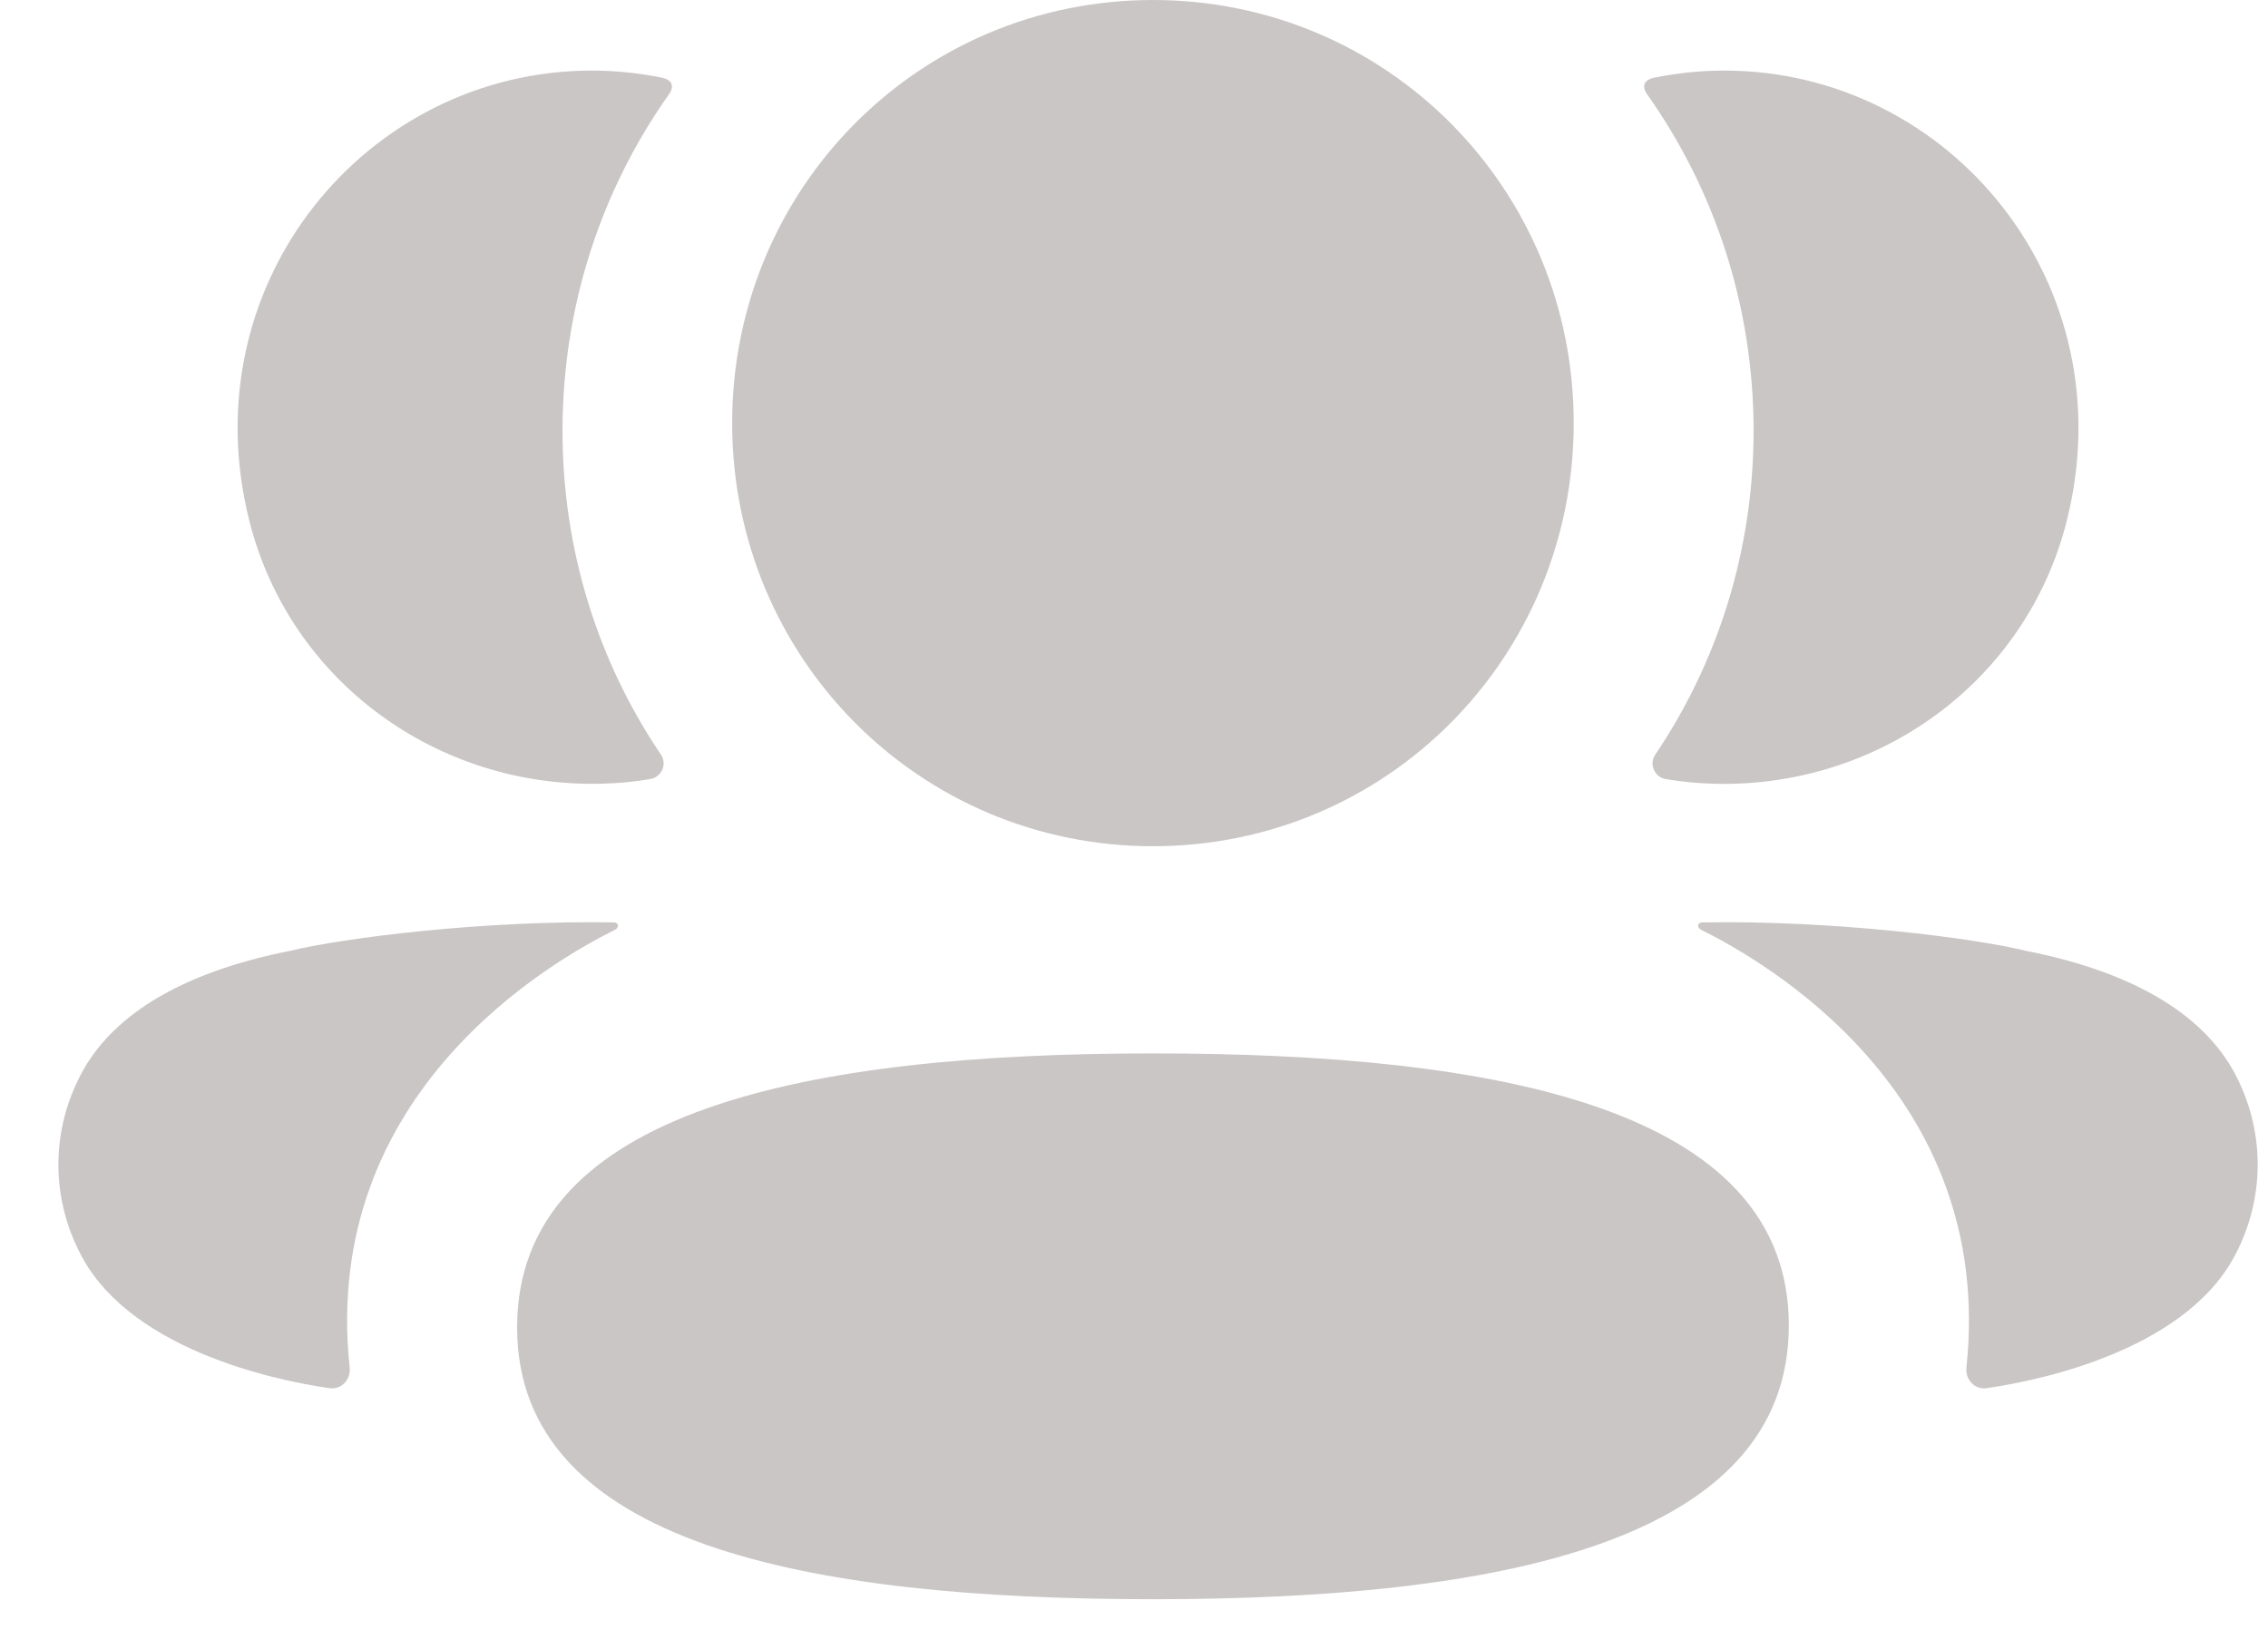 <svg width="33" height="24" viewBox="0 0 33 24" fill="none" xmlns="http://www.w3.org/2000/svg">
<path d="M16.776 15.33C21.767 15.33 26.028 16.122 26.028 19.288C26.028 22.453 21.794 23.273 16.776 23.273C11.785 23.273 7.524 22.482 7.524 19.317C7.524 16.15 11.758 15.33 16.776 15.33ZM24.756 13.424C26.664 13.389 28.715 13.65 29.473 13.836C31.079 14.152 32.135 14.797 32.573 15.733C32.942 16.502 32.942 17.394 32.573 18.162C31.903 19.615 29.745 20.081 28.906 20.202C28.733 20.228 28.594 20.077 28.612 19.903C29.04 15.877 25.632 13.969 24.75 13.53C24.713 13.51 24.705 13.48 24.709 13.462C24.711 13.449 24.727 13.428 24.756 13.424ZM8.586 13.421L8.945 13.424C8.974 13.428 8.988 13.449 8.991 13.461C8.995 13.481 8.987 13.509 8.951 13.53C8.068 13.969 4.659 15.878 5.088 19.902C5.106 20.078 4.968 20.227 4.795 20.202C3.956 20.082 1.798 19.615 1.128 18.163C0.757 17.394 0.757 16.503 1.128 15.734C1.566 14.797 2.621 14.153 4.227 13.836C4.986 13.651 7.036 13.389 8.945 13.424L8.586 13.421ZM16.776 0C20.174 0 22.898 2.738 22.898 6.157C22.898 9.575 20.174 12.315 16.776 12.315C13.378 12.315 10.653 9.575 10.653 6.157C10.653 2.738 13.378 0 16.776 0ZM25.088 1.027C28.37 1.027 30.947 4.133 30.069 7.592C29.477 9.921 27.332 11.469 24.942 11.406C24.702 11.399 24.466 11.377 24.238 11.338C24.073 11.309 23.99 11.121 24.084 10.983C24.995 9.633 25.515 8.01 25.515 6.268C25.515 4.45 24.947 2.755 23.961 1.365C23.93 1.321 23.906 1.255 23.938 1.205C23.964 1.164 24.012 1.143 24.057 1.133C24.39 1.065 24.731 1.027 25.088 1.027ZM8.611 1.027C8.968 1.027 9.309 1.065 9.643 1.133C9.687 1.143 9.737 1.165 9.763 1.205C9.793 1.255 9.77 1.321 9.739 1.365C8.753 2.754 8.185 4.45 8.185 6.268C8.185 8.01 8.705 9.633 9.617 10.982C9.711 11.121 9.627 11.309 9.462 11.337C9.233 11.378 8.998 11.399 8.758 11.405C6.369 11.468 4.224 9.921 3.631 7.592C2.752 4.133 5.329 1.027 8.611 1.027Z" fill="#CBC6C6"/>
</svg>
